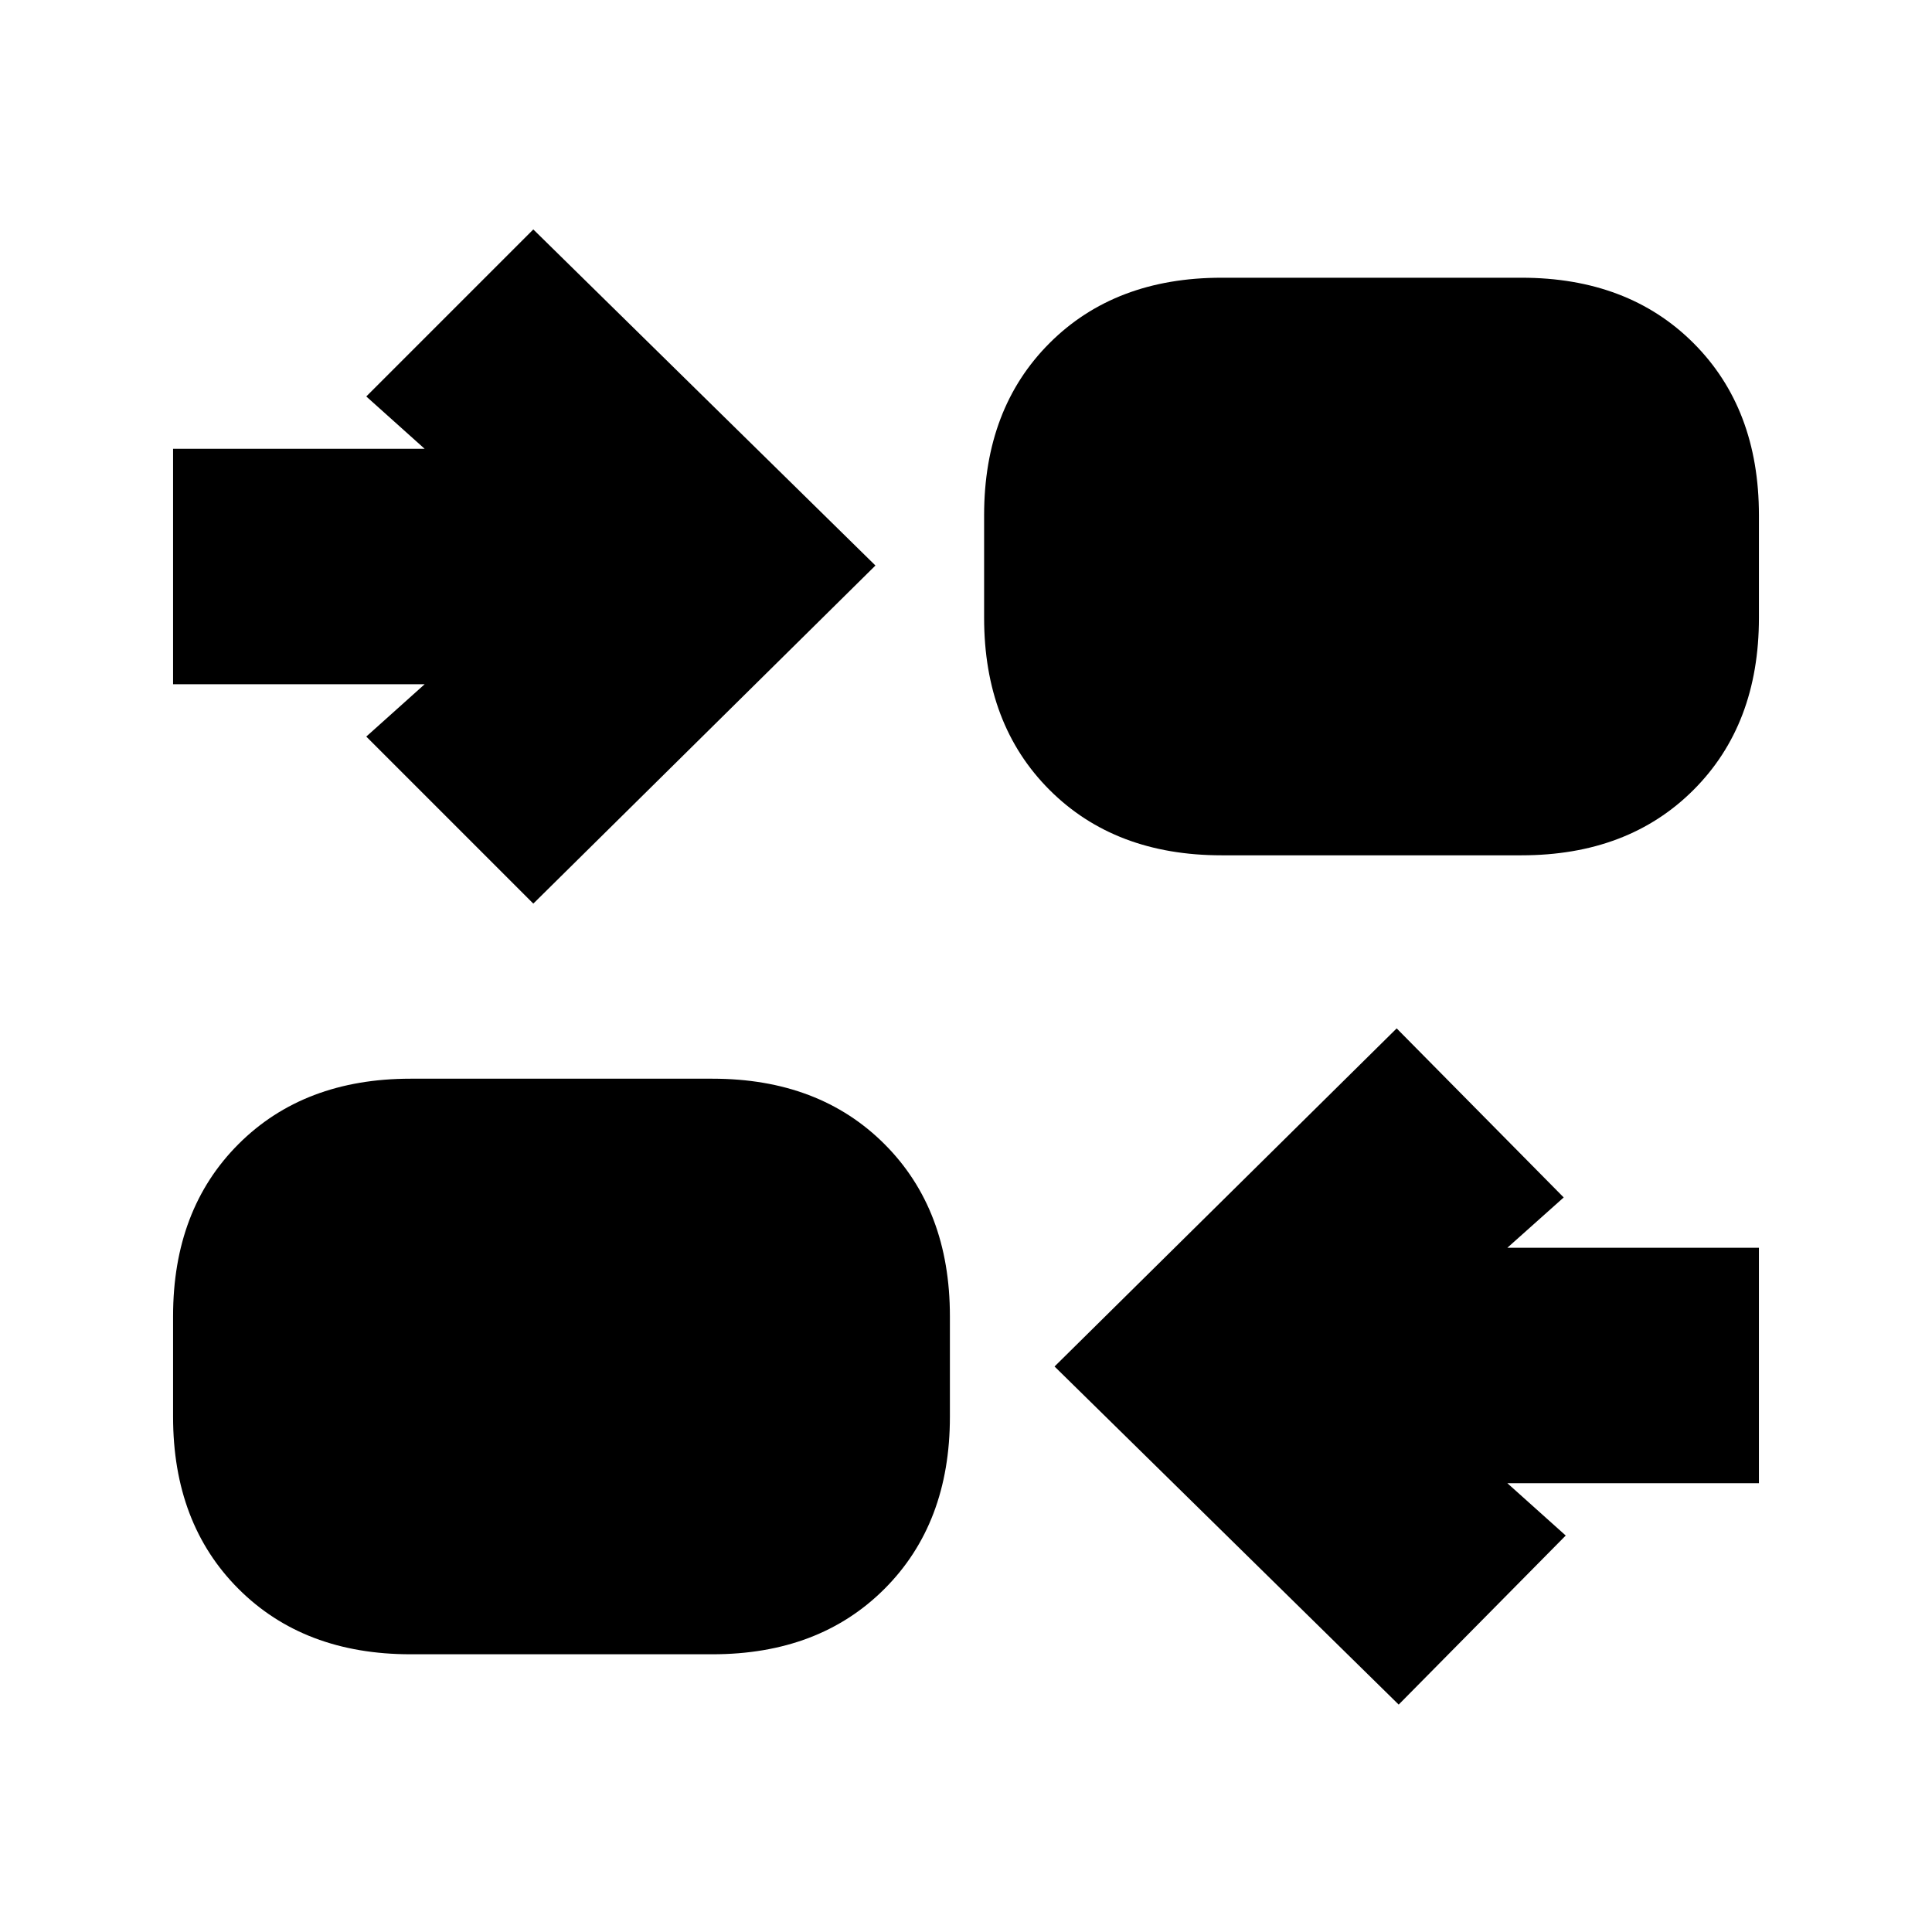 <svg xmlns="http://www.w3.org/2000/svg" height="20" viewBox="0 -960 960 960" width="20"><path d="M695-113 524-281l170-168 83 84-28 25h125v117H749l29 26-83 84Zm-491-25q-53 0-85.5-32.5T86-256v-50q0-53 32.5-85.5T204-424h150q53 0 85.5 32.5T472-306v50q0 53-32.5 85.5T354-138H204Zm61-373-83-83 29-26H86v-117h125l-29-26 83-83 170 167-170 168Zm342-24q-53 0-85.5-32.5T489-653v-51q0-53 32.5-85.5T607-822h149q53 0 85.5 32.5T874-704v51q0 53-32.5 85.5T756-535H607Z"/></svg>
